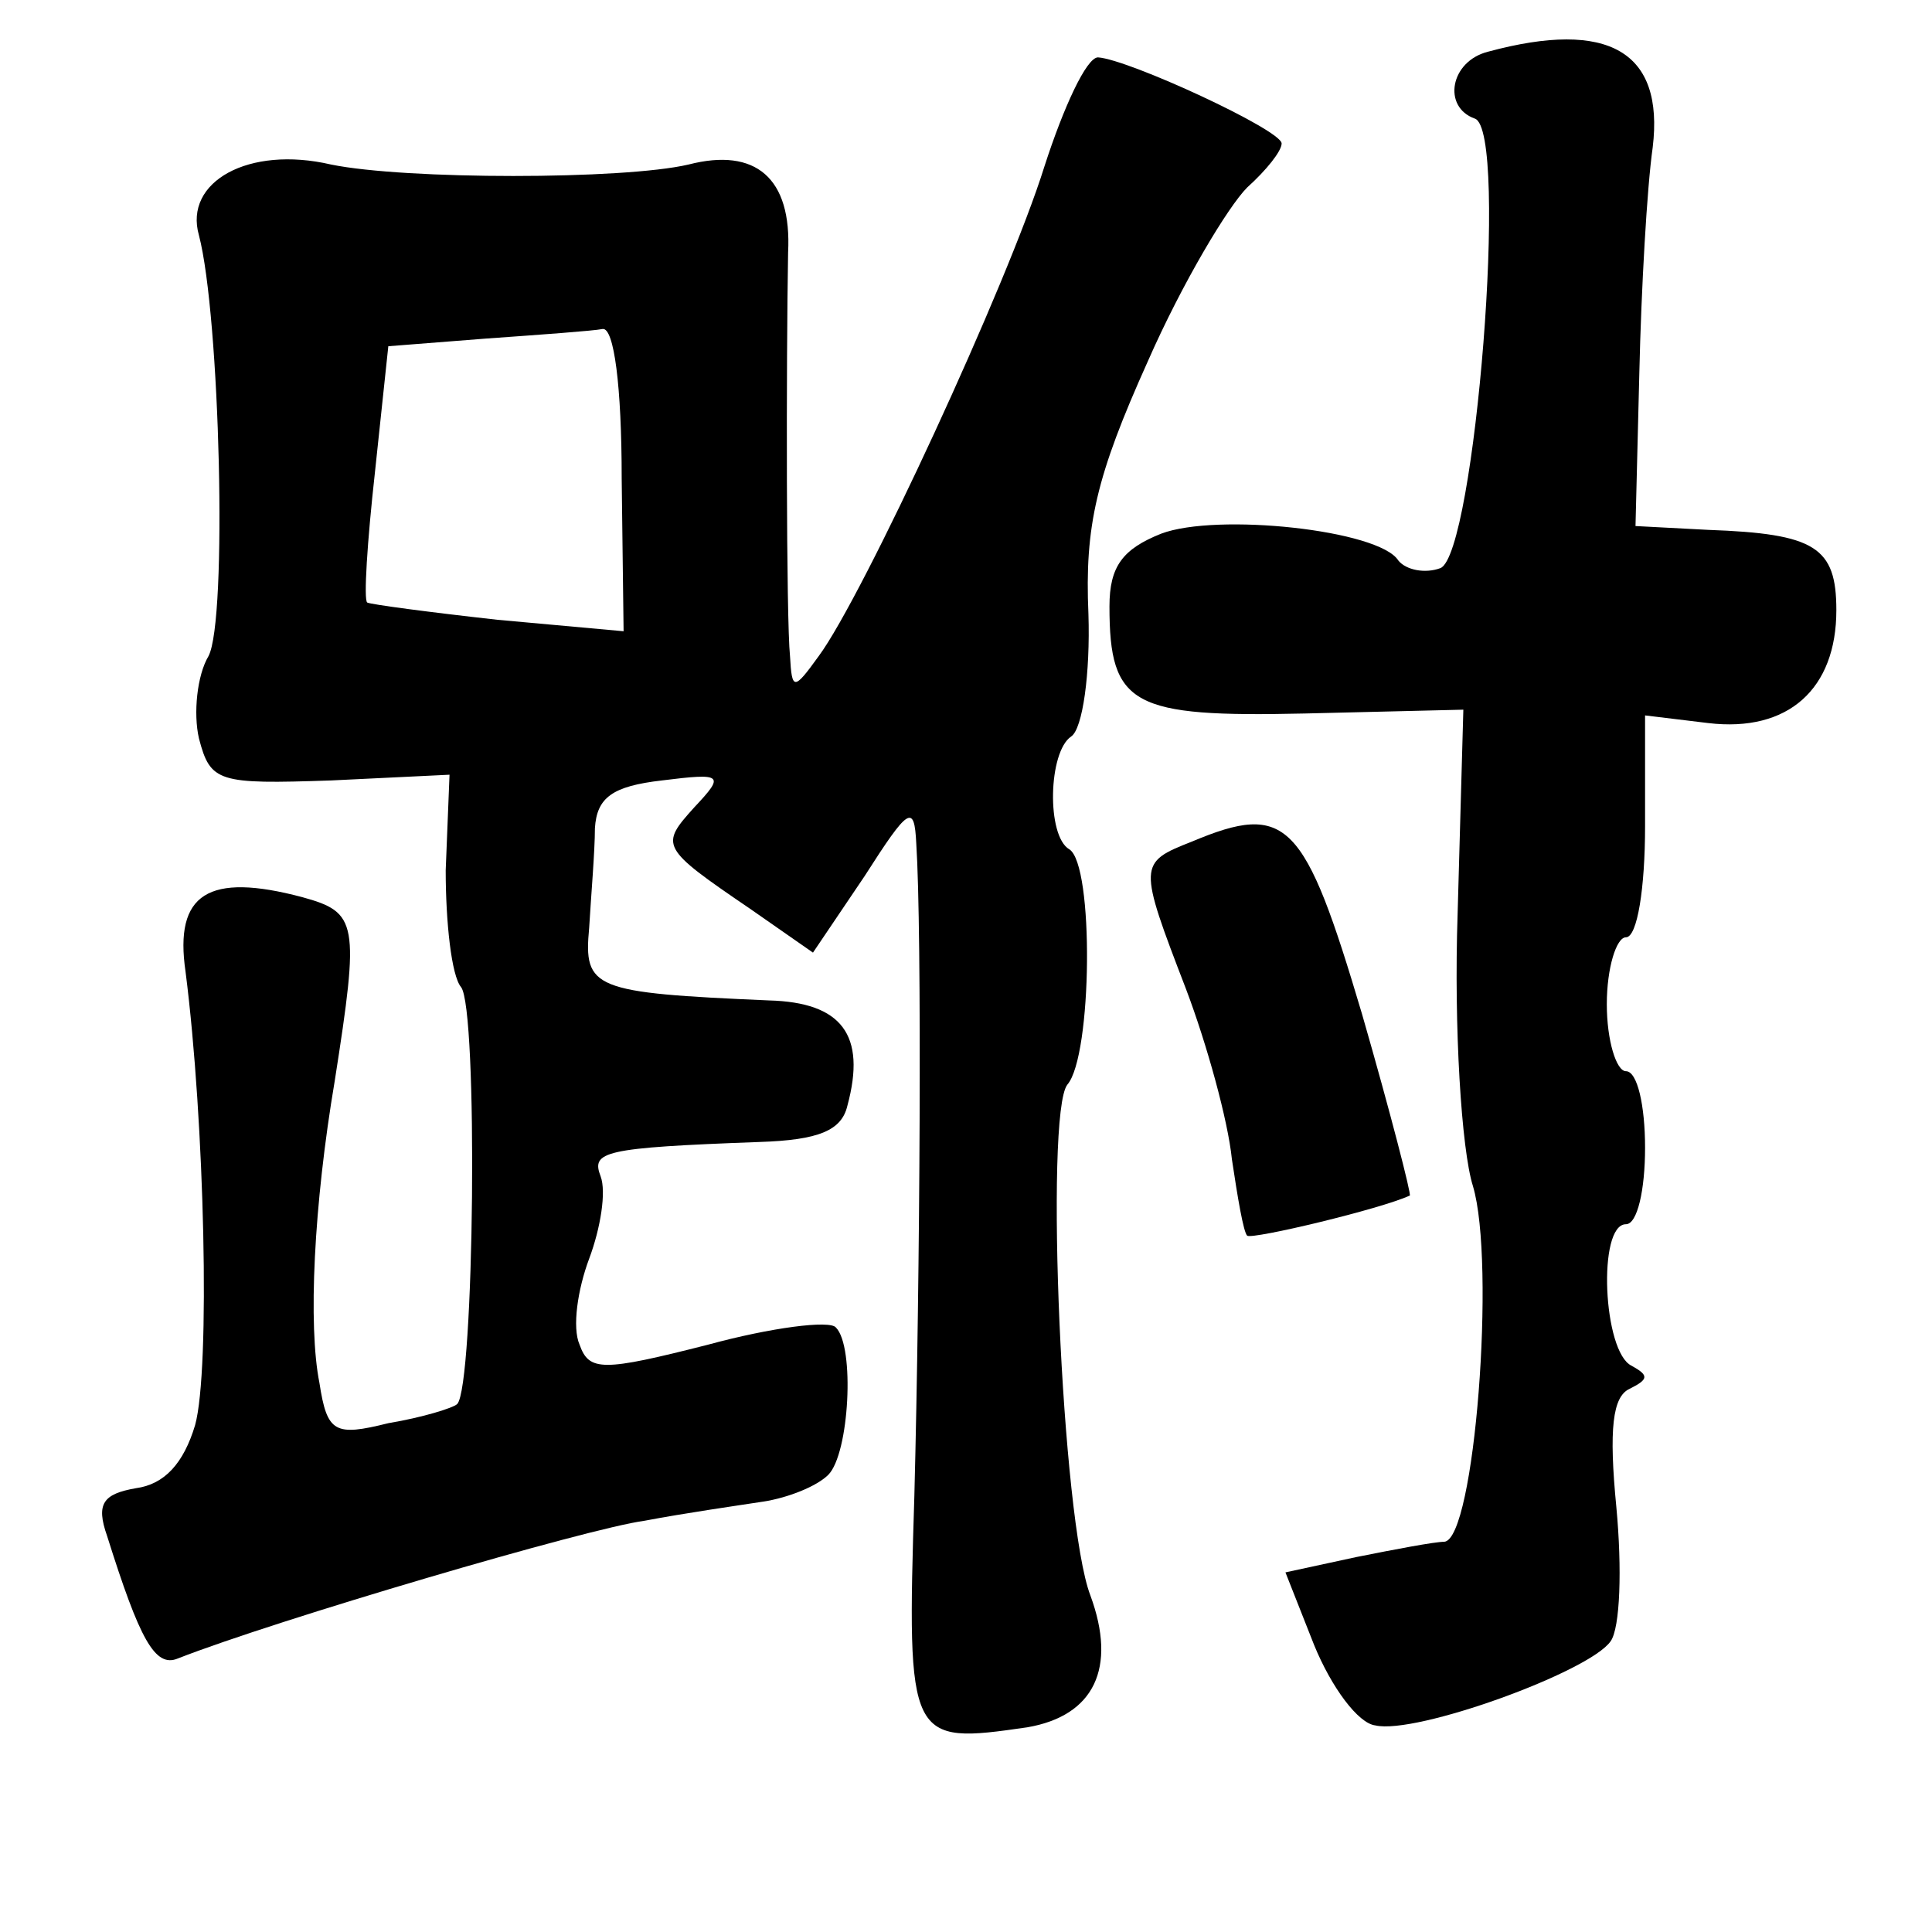 <?xml version="1.0" standalone="no"?>
<!DOCTYPE svg PUBLIC "-//W3C//DTD SVG 20010904//EN"
 "http://www.w3.org/TR/2001/REC-SVG-20010904/DTD/svg10.dtd">
<svg version="1.0" xmlns="http://www.w3.org/2000/svg"
 width="101pt" height="101pt" viewBox="0 0 101 101"
 preserveAspectRatio="xMidYMid meet">
<g transform="translate(0,101) scale(0.1,-0.1)"
fill="#000000" stroke="none">
<path d="M778 983 c-20 -5 -24 -29 -7 -35 18 -6 0 -228 -18 -235 -8 -3 -18 -1
-22 4 -10 16 -95 25 -124 14 -20 -8 -27 -17 -27 -38 0 -52 12 -58 102 -56 l83
2 -3 -107 c-2 -59 2 -123 8 -142 12 -40 1 -185 -15 -186 -5 0 -26 -4 -46 -8
l-37 -8 15 -38 c9 -22 23 -41 32 -42 21 -5 112 28 123 44 5 7 6 38 3 70 -4 41
-2 58 7 62 10 5 10 7 1 12 -15 7 -18 74 -3 74 6 0 10 18 10 40 0 22 -4 40 -10
40 -5 0 -10 16 -10 35 0 19 5 35 10 35 6 0 10 26 10 58 l0 58 33 -4 c42 -5 67
18 67 59 0 33 -11 40 -67 42 l-38 2 2 80 c1 44 4 97 7 118 6 50 -23 67 -86 50z"/>
<path d="M546 923 c-19 -61 -95 -225 -118 -256 -13 -18 -14 -18 -15 0 -2 19
-2 155 -1 211 2 39 -17 55 -52 46 -34 -8 -148 -8 -187 0 -43 10 -77 -9 -69
-37 11 -42 15 -201 5 -220 -6 -10 -8 -30 -5 -43 6 -23 10 -24 69 -22 l62 3 -2
-50 c0 -27 3 -55 8 -61 9 -11 7 -209 -2 -218 -2 -2 -18 -7 -36 -10 -28 -7 -32
-5 -36 21 -6 30 -3 93 8 158 13 83 12 88 -17 96 -49 13 -67 2 -61 -39 10 -78
13 -208 5 -237 -6 -20 -16 -31 -31 -33 -17 -3 -21 -8 -15 -25 17 -54 25 -69
37 -64 51 20 214 68 244 72 21 4 49 8 62 10 13 2 28 8 34 14 11 11 14 67 4 77
-3 4 -34 0 -67 -9 -55 -14 -62 -14 -67 0 -4 9 -1 29 5 45 6 16 9 35 6 43 -5
13 1 15 83 18 31 1 43 6 46 19 10 37 -3 54 -41 55 -92 4 -97 6 -94 38 1 17 3
40 3 52 1 16 9 22 35 25 32 4 33 3 17 -14 -18 -20 -18 -21 29 -53 l33 -23 27
40 c23 36 26 38 27 17 3 -46 2 -225 -1 -341 -4 -129 -3 -130 59 -121 35 6 47
31 33 69 -15 39 -24 252 -12 267 13 15 14 115 1 123 -12 7 -11 51 1 59 6 4 10
33 9 64 -2 46 4 72 31 132 18 41 42 81 52 91 10 9 18 19 18 23 0 7 -80 44 -96
45 -6 0 -18 -26 -28 -57z m-221 -163 l1 -80 -66 6 c-36 4 -66 8 -68 9 -2 1 0
32 4 68 l7 66 51 4 c28 2 56 4 61 5 6 1 10 -30 10 -78z"/>
<path d="M623 570 c-28 -11 -28 -12 -3 -77 11 -29 22 -69 24 -89 3 -20 6 -38
8 -40 3 -2 70 14 85 21 1 0 -10 43 -25 95 -30 101 -39 111 -89 90z"/>
</g>
</svg>
